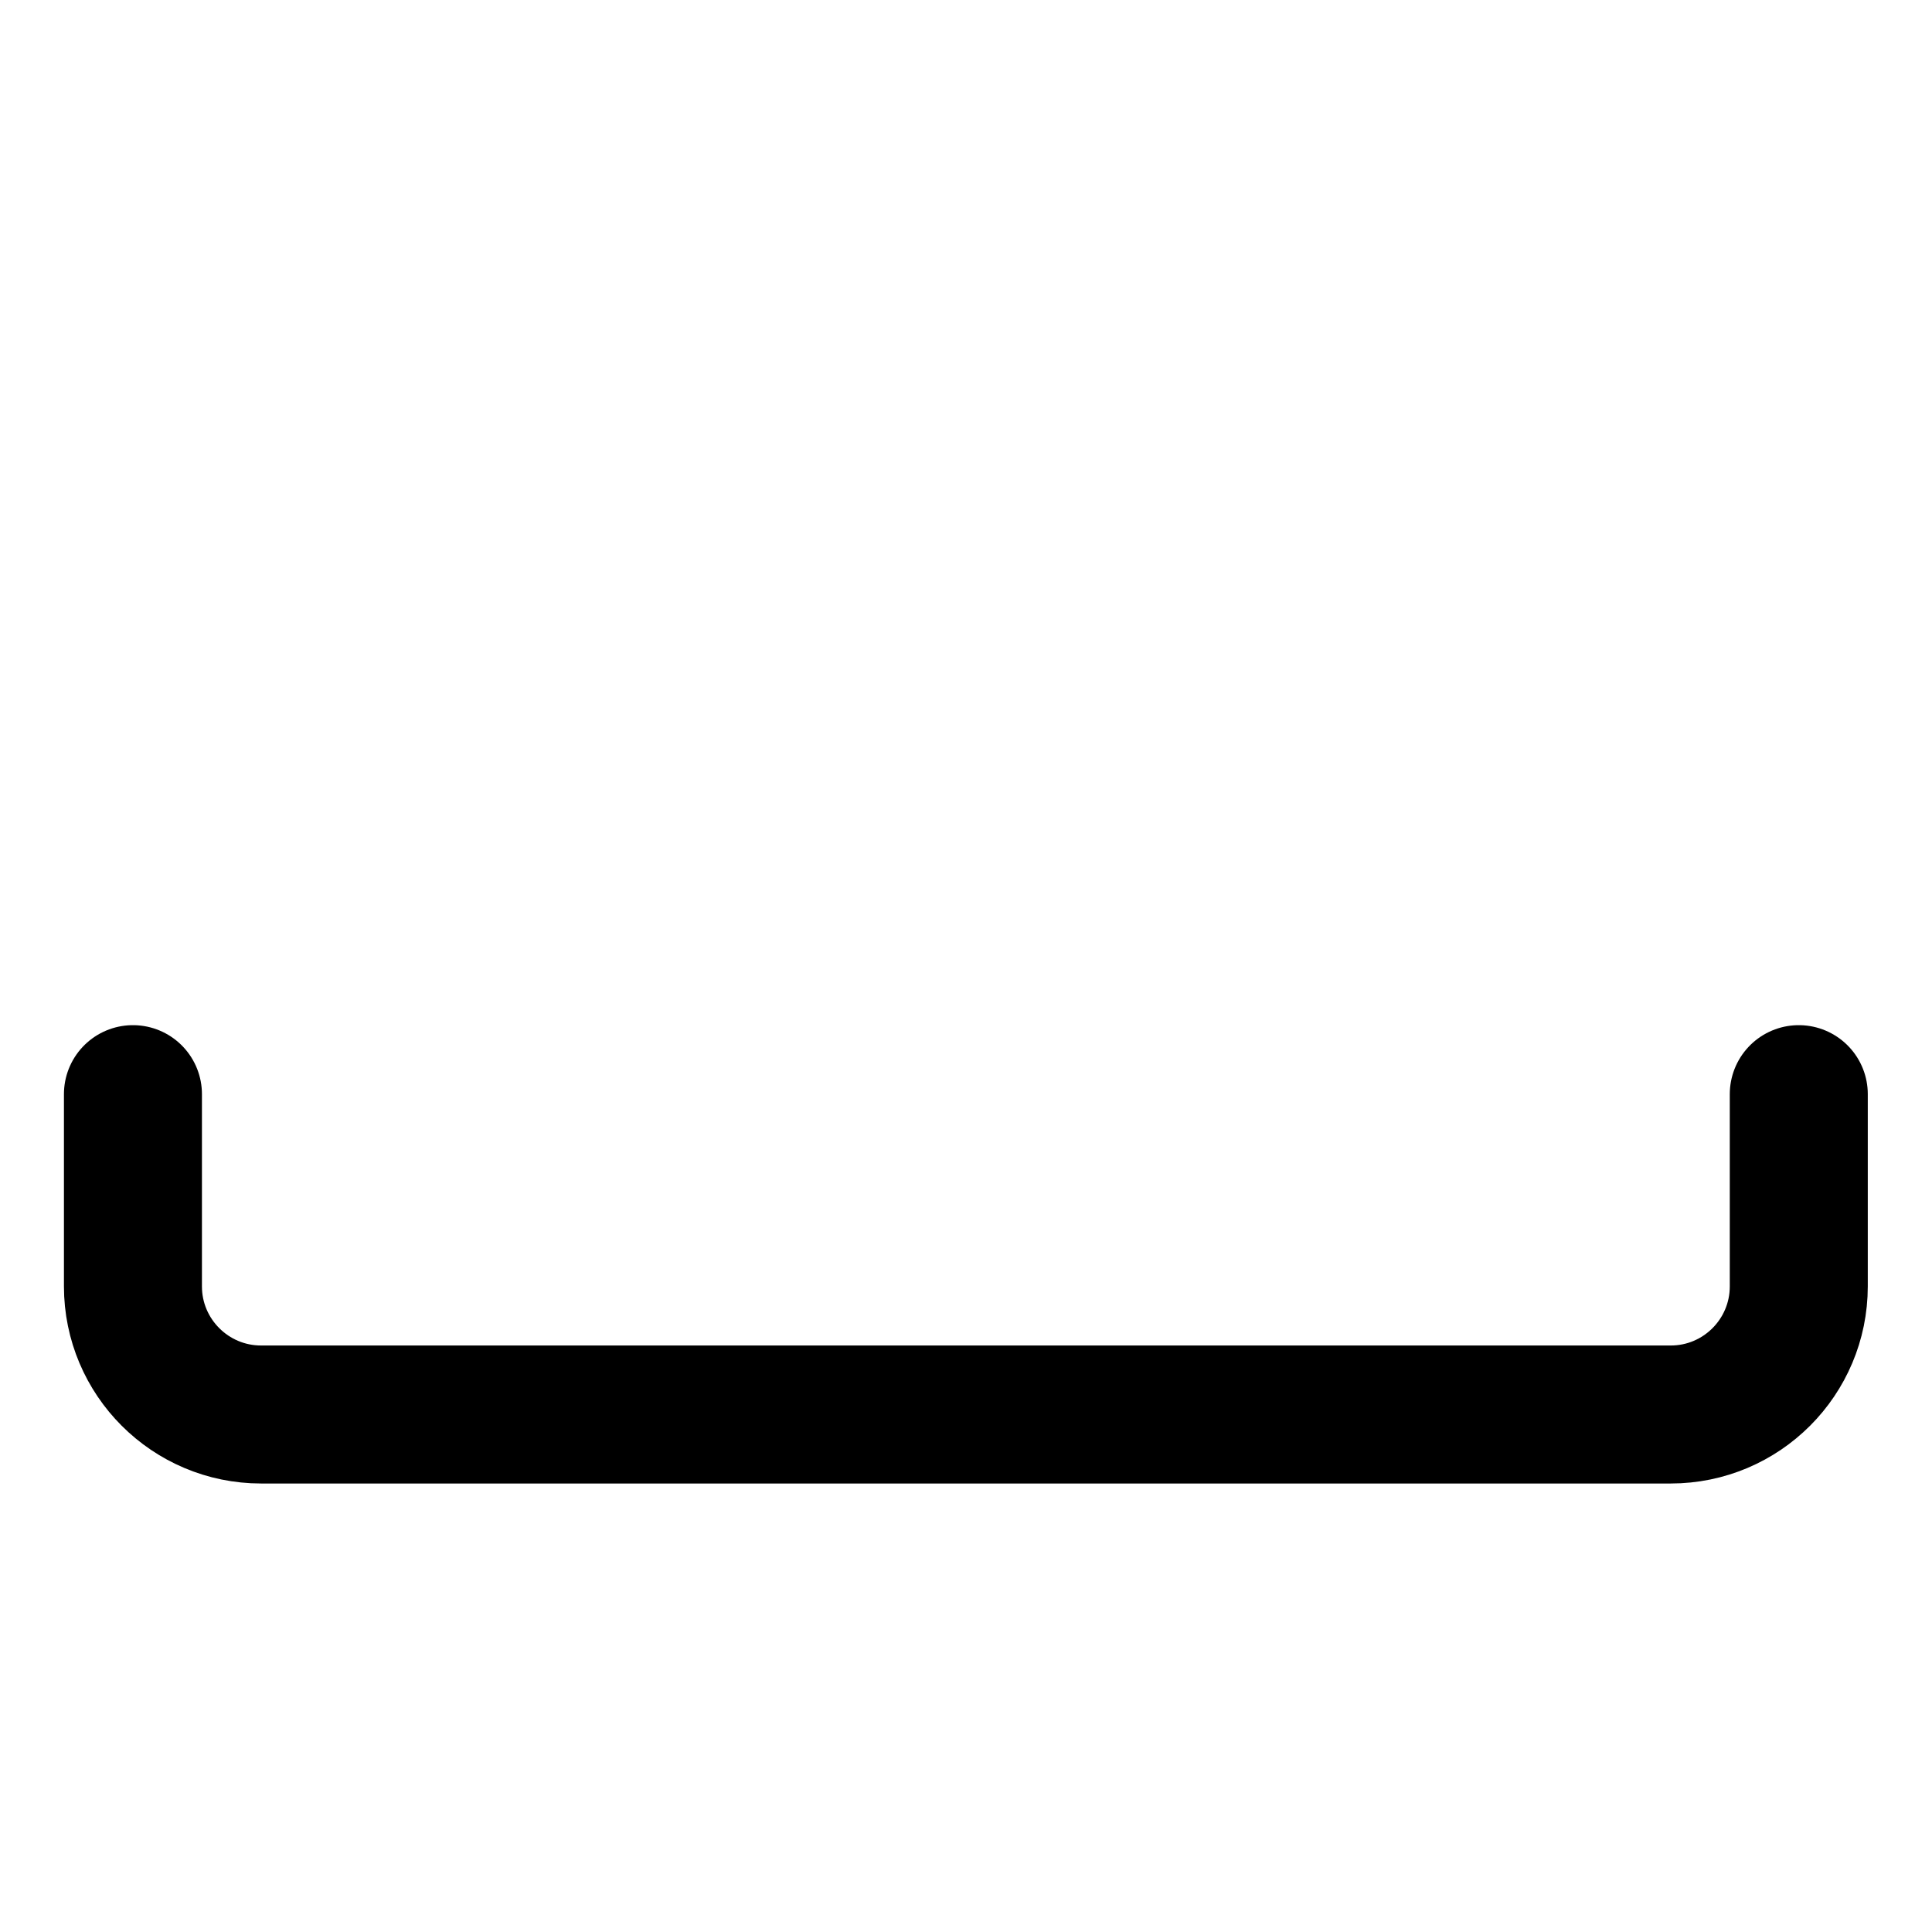 <svg width="21" height="21" viewBox="0 0 21 21" fill="none" xmlns="http://www.w3.org/2000/svg">
<path d="M1.445 11.893V13.982C1.445 14.751 2.069 15.375 2.838 15.375H18.16C18.929 15.375 19.552 14.751 19.552 13.982V11.893" stroke="black" stroke-width="1.5" stroke-linecap="round" stroke-linejoin="round"/>
</svg>
